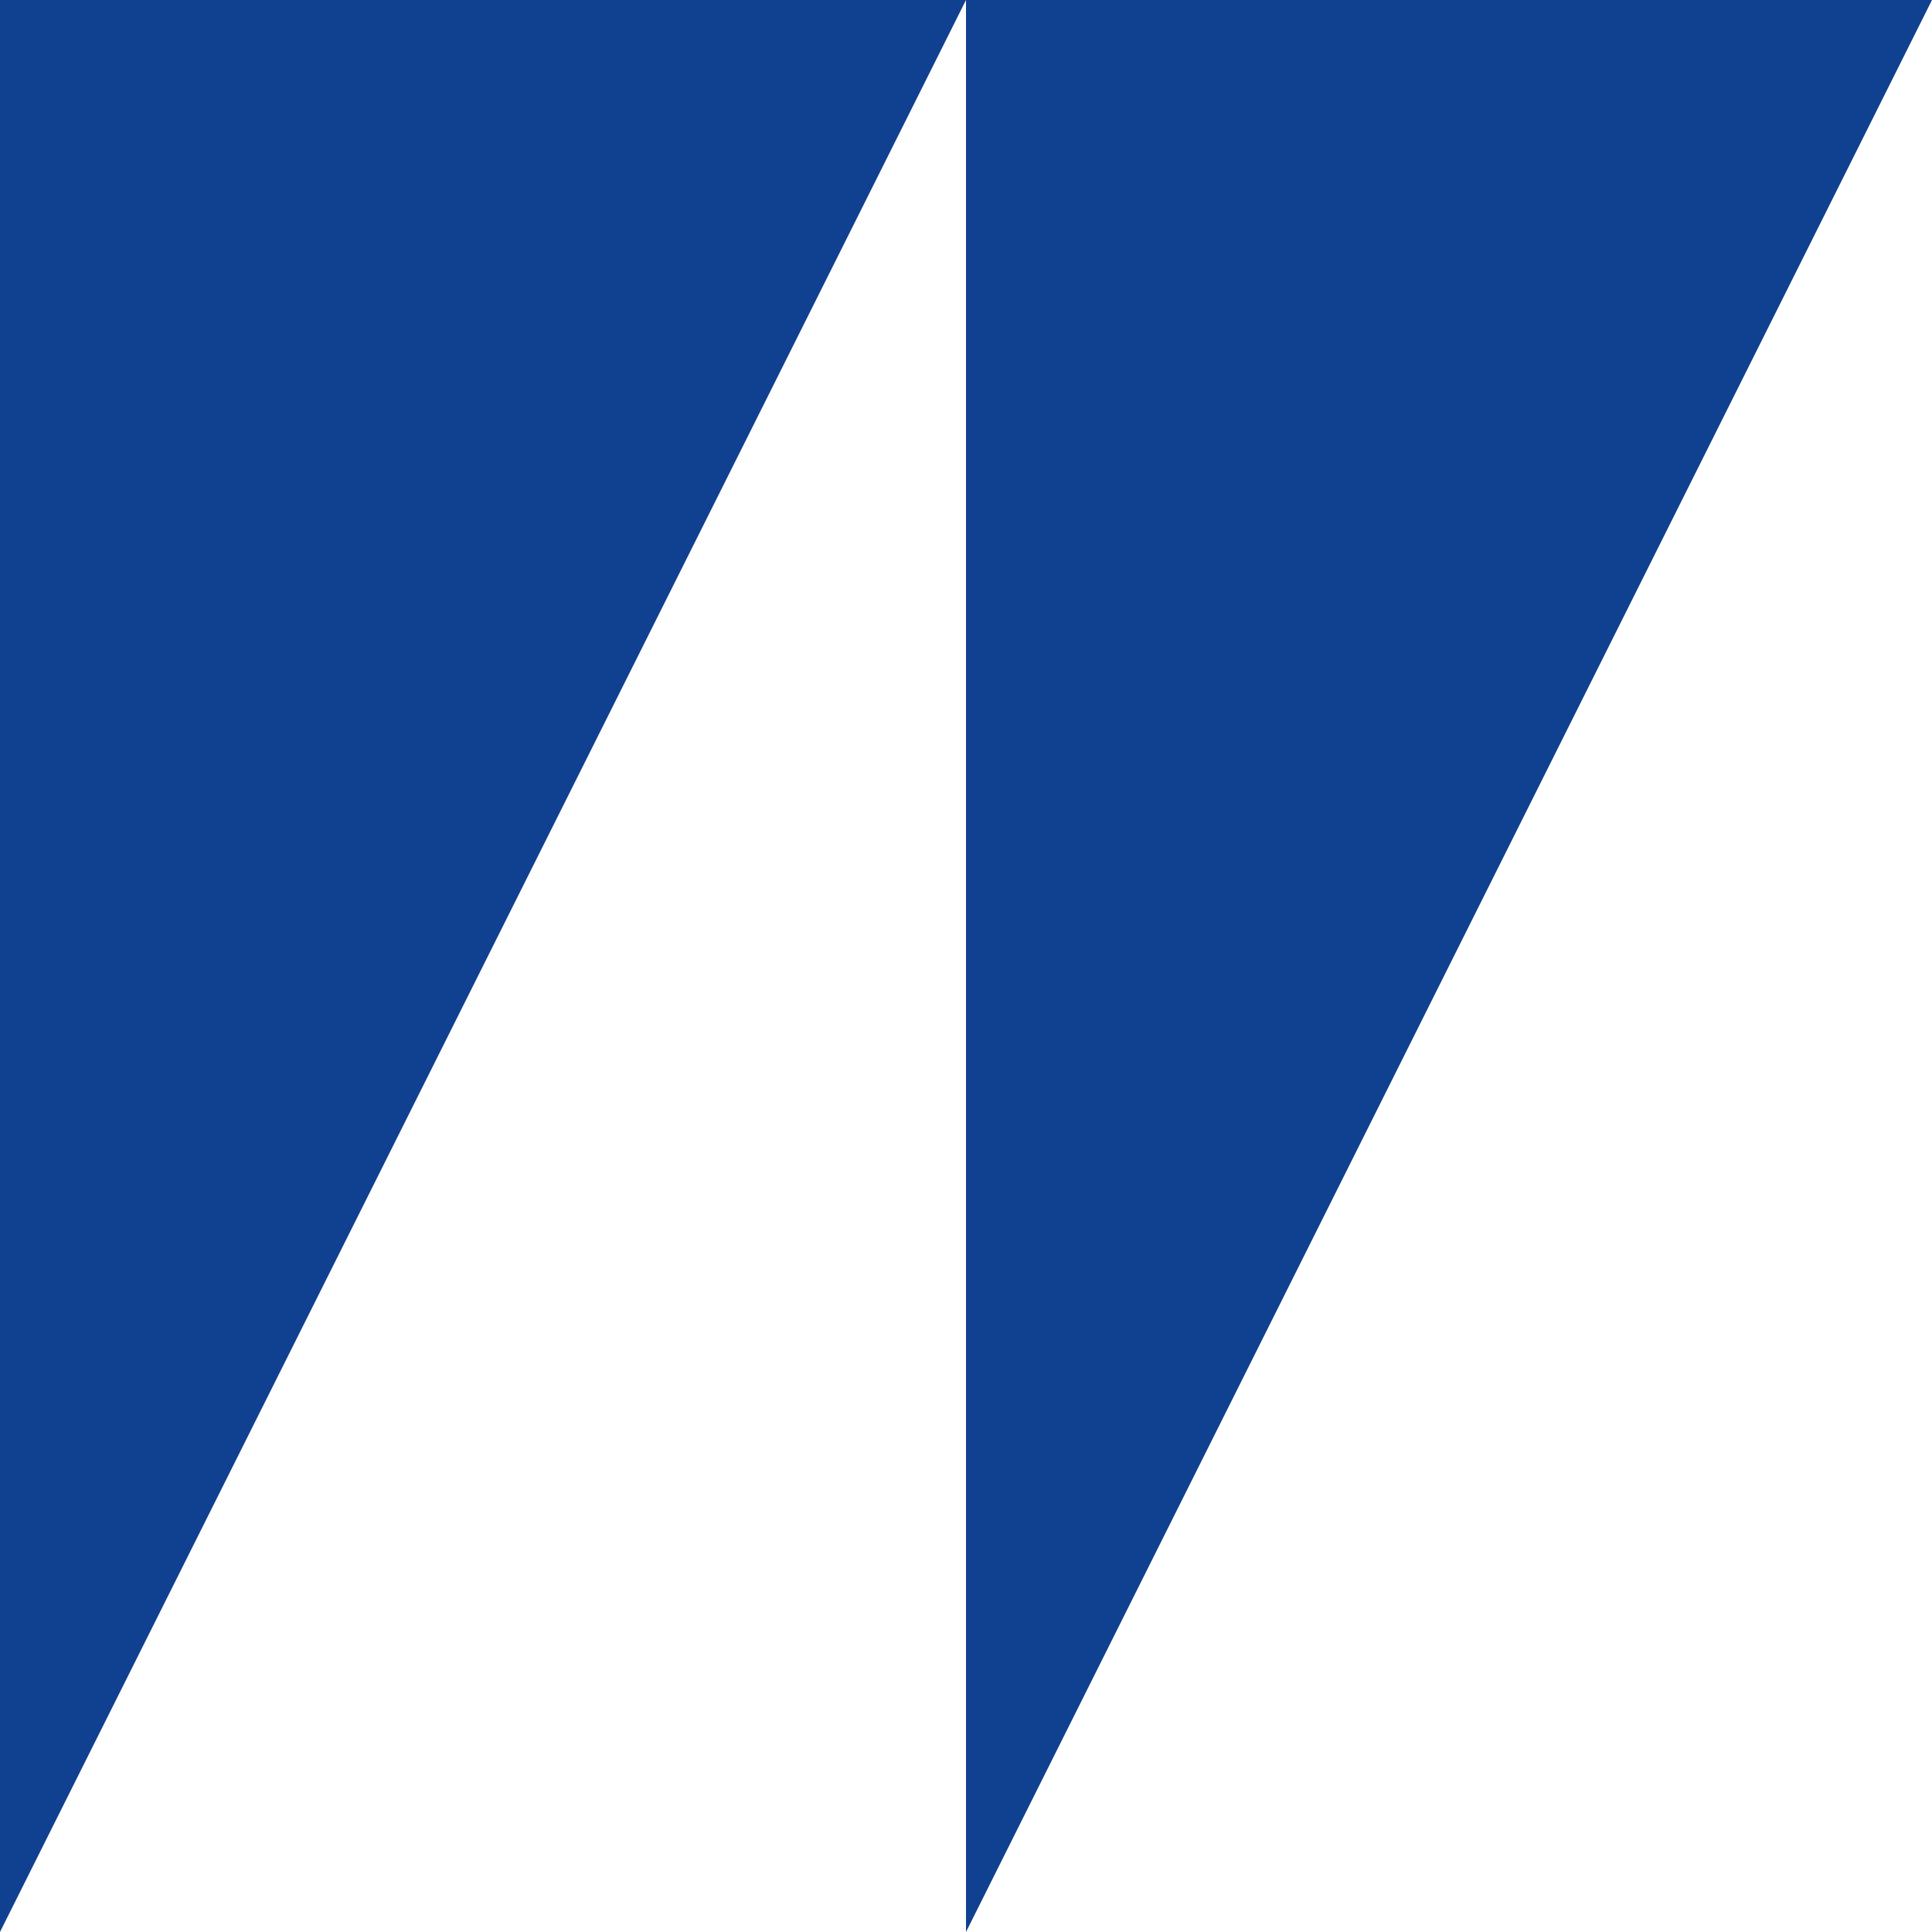 <?xml version="1.0" standalone="no"?>
<!DOCTYPE svg PUBLIC
   "-//W3C//DTD SVG 1.1/EN"
   "http://www.w3.org/Graphics/SVG/1.1/DTD/svg11.dtd">

<svg width="120" height="120" version="1.1"
     xmlns="http://www.w3.org/2000/svg">
  <title>a boring SVG shape</title>
  <desc>
    Lua generator commit: 2472d776
    Generated from hex: nil nil
    wp_shape 19
  </desc>
  <path d="M 60 0 L 0 0 L 0 120 Z M 120 0 L 60 0 L 60 120 Z" fill="#104090" />
</svg>
